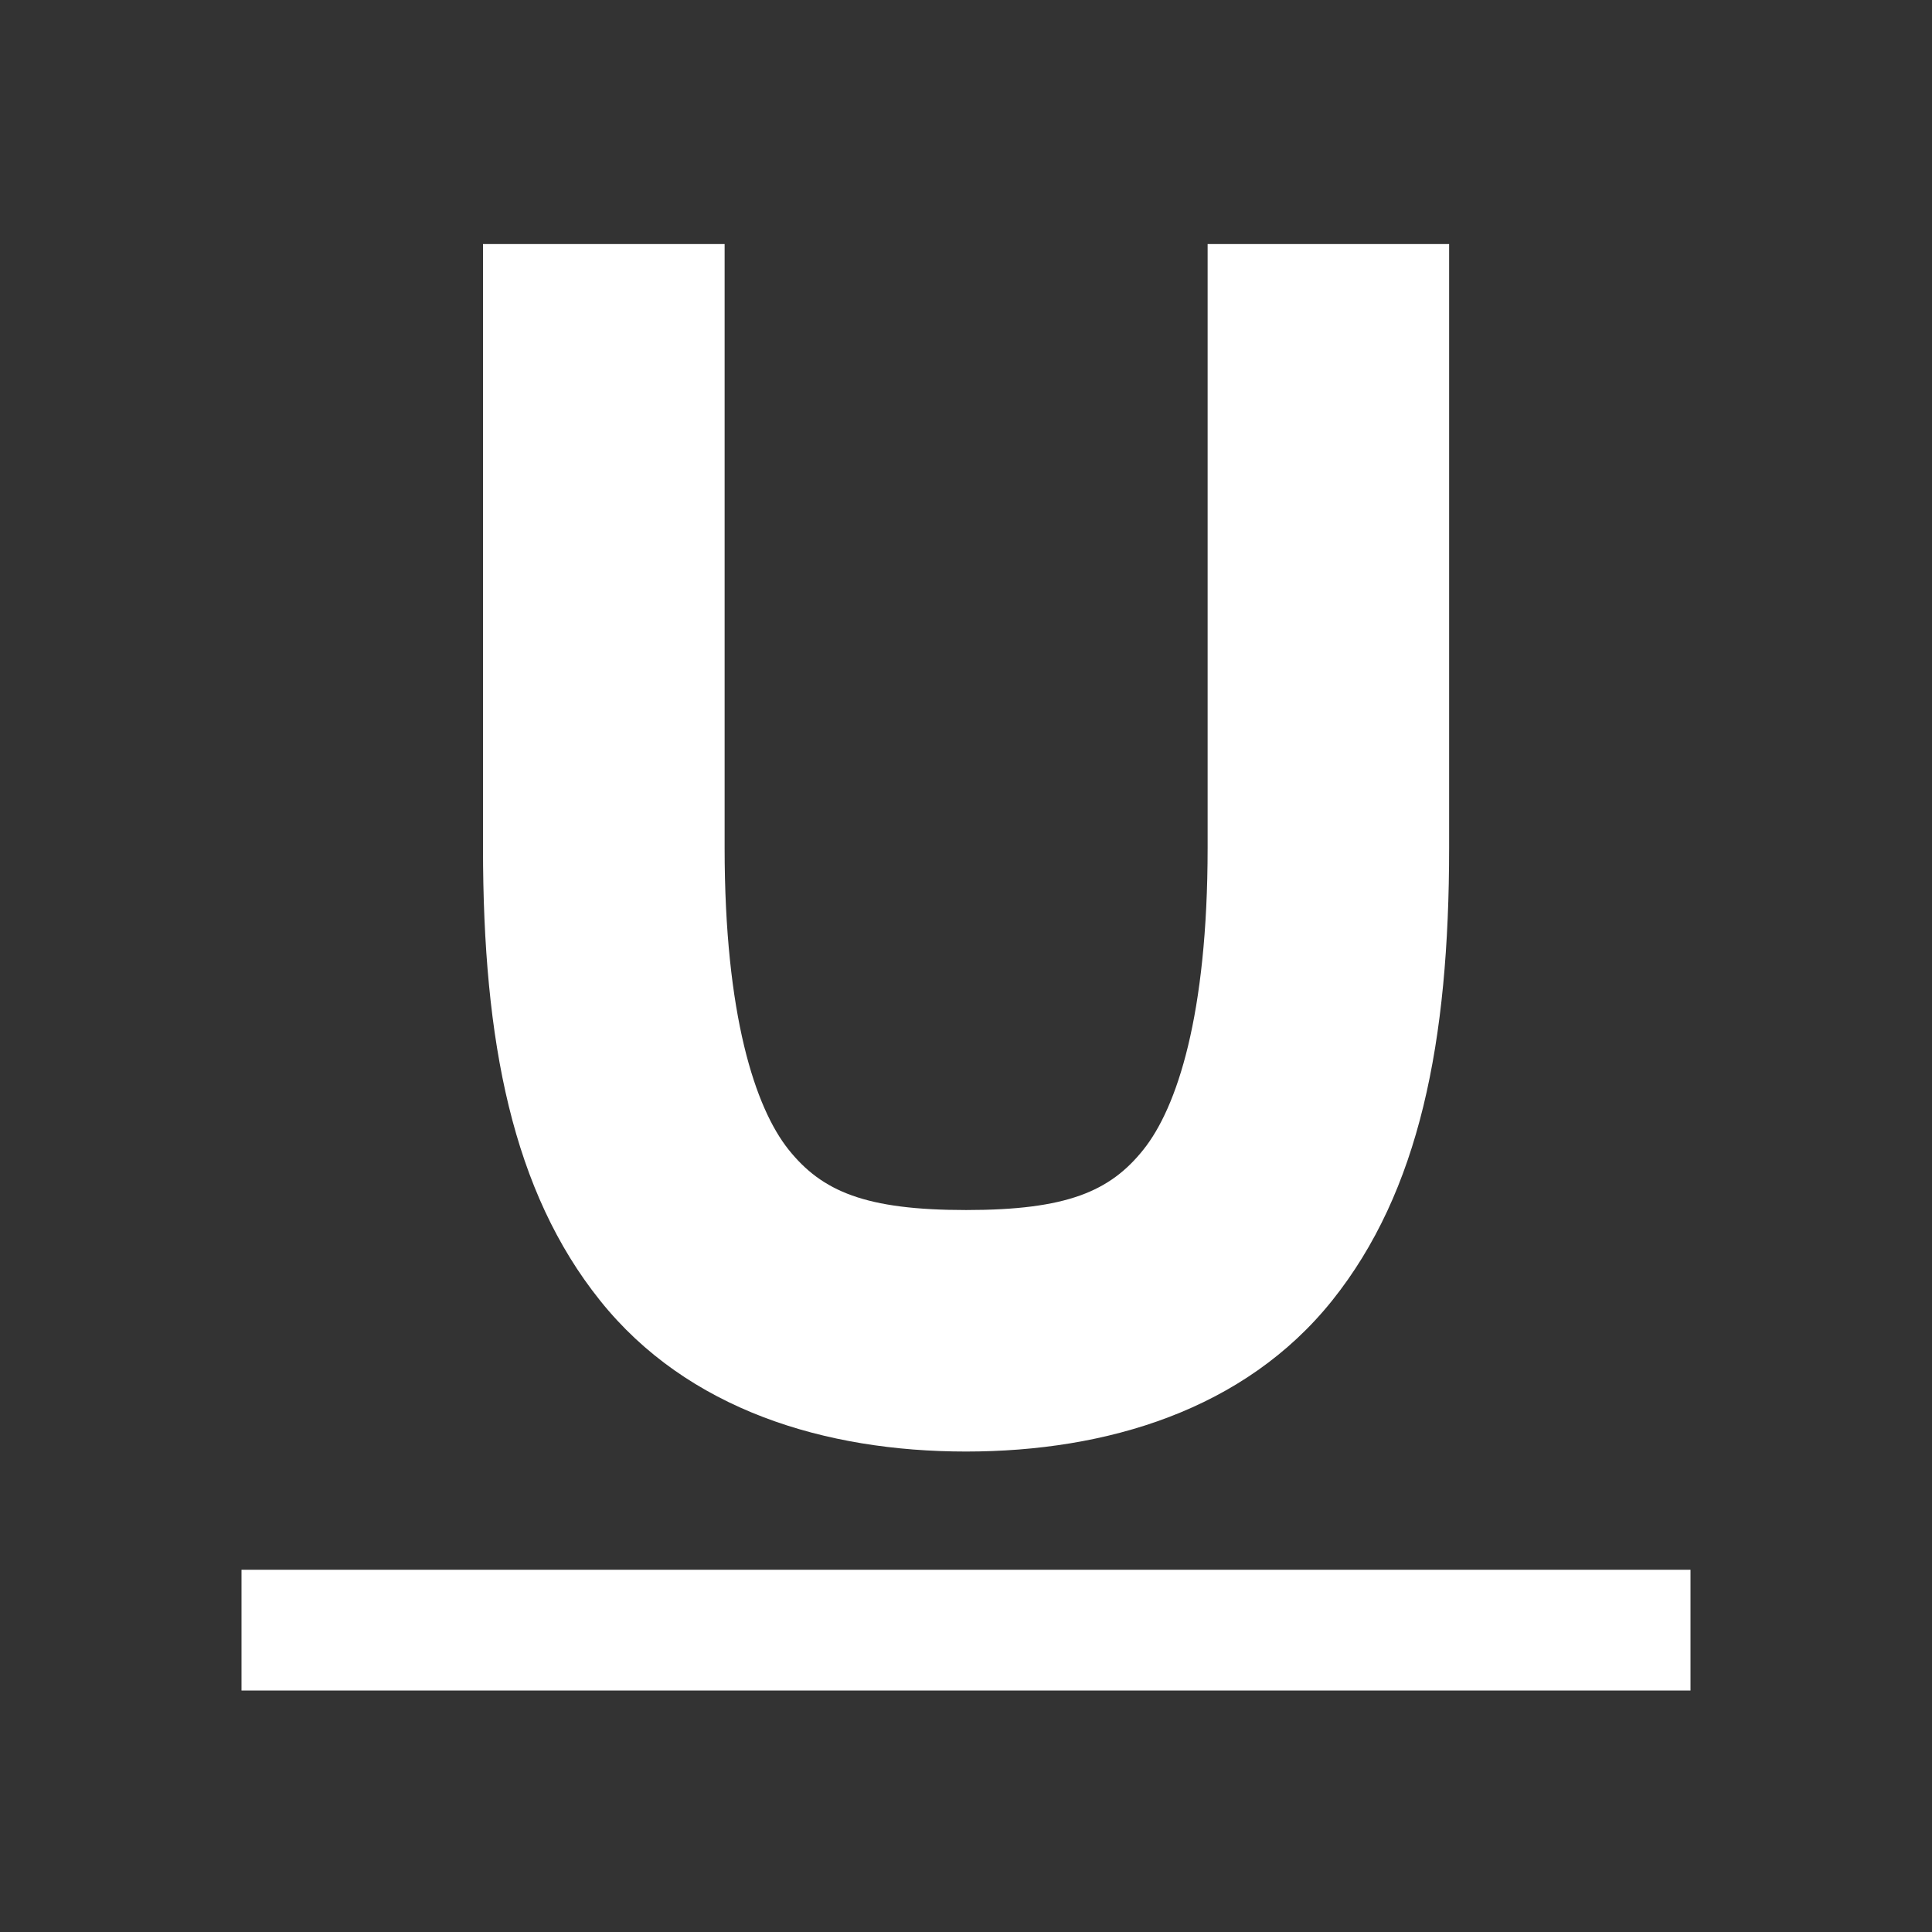 <?xml version="1.0" encoding="UTF-8" standalone="no"?>
<!DOCTYPE svg PUBLIC "-//W3C//DTD SVG 1.1//EN" "http://www.w3.org/Graphics/SVG/1.1/DTD/svg11.dtd">
<svg width="16px" height="16px" version="1.1" xmlns="http://www.w3.org/2000/svg" xmlns:xlink="http://www.w3.org/1999/xlink" xml:space="preserve" xmlns:serif="http://www.serif.com/" style="fill-rule:evenodd;clip-rule:evenodd;stroke-linejoin:round;stroke-miterlimit:2;">
    <rect width="100%" height="100%" fill="#333333" stroke="none"/>
    <rect x="0" y="0" width="16" height="16" style="fill-opacity:0;"/>
    <path d="M14,13L2,13L2,14L14,14L14,13ZM4,2.021L4,7.021C4,8.632 4.246,9.867 4.97,10.771C5.693,11.675 6.834,12.021 8,12.021C9.167,12.021 10.308,11.675 11.032,10.771C11.755,9.867 12.001,8.632 12.001,7.021L12.001,2.021L10.001,2.021L10.001,7.021C10.001,8.41 9.746,9.175 9.469,9.521C9.193,9.867 8.834,10.021 8.001,10.021C7.167,10.021 6.808,9.867 6.531,9.521C6.255,9.175 6.001,8.41 6.001,7.021L6.001,2.021L4,2.021Z" style="fill:white;"/>
</svg>

